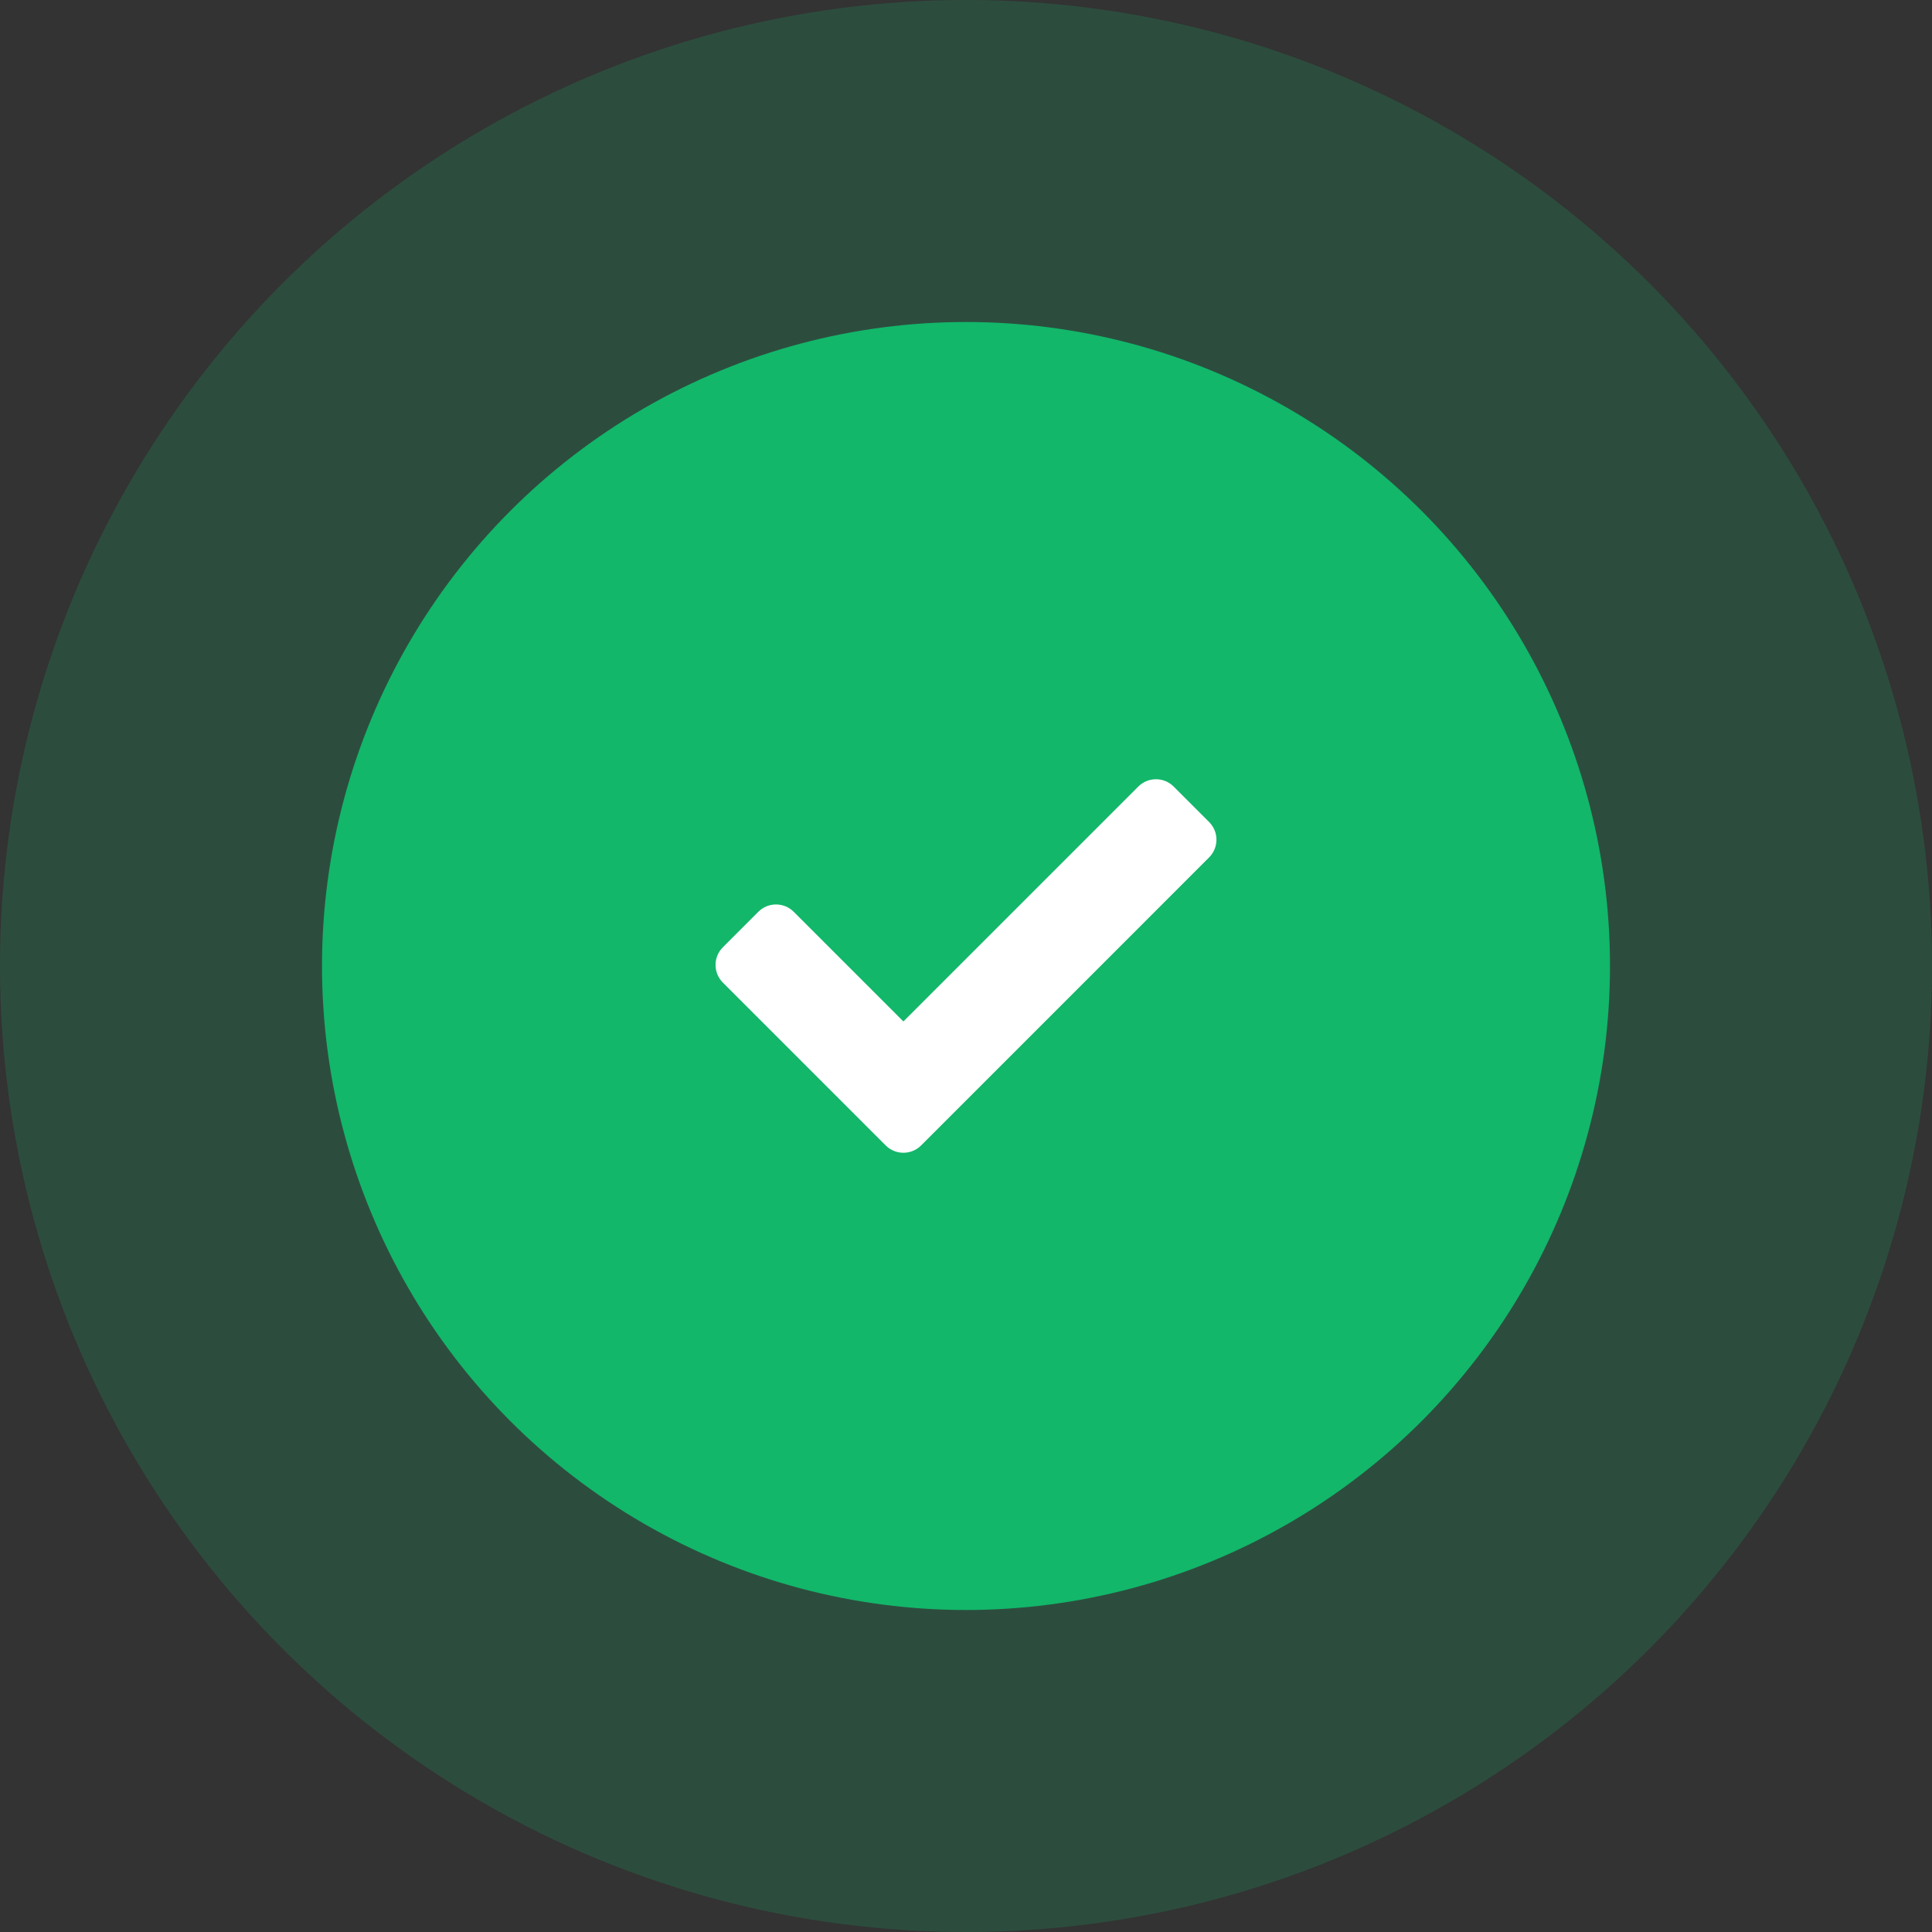 <svg width="88" height="88" viewBox="0 0 88 88" fill="none" xmlns="http://www.w3.org/2000/svg">
<rect x="0" y="0" width="88" height="88" fill="#333333" stroke="none"/>
<circle opacity="0.2" cx="44" cy="44" r="44" fill="#12B76A"/>
<circle cx="44" cy="44" r="29.333" fill="#12B76A"/>
<g clip-path="url(#clip0_47_1380)">
<path d="M40.341 52.172L32.927 44.758C32.481 44.312 32.481 43.59 32.927 43.145L34.54 41.531C34.985 41.086 35.708 41.086 36.153 41.531L41.148 46.526L51.847 35.828C52.292 35.382 53.014 35.382 53.46 35.828L55.073 37.441C55.519 37.886 55.519 38.608 55.073 39.054L41.955 52.173C41.509 52.618 40.787 52.618 40.341 52.172Z" fill="white"/>
</g>
<defs>
<clipPath id="clip0_47_1380">
<rect width="22.815" height="22.815" fill="white" transform="translate(32.593 32.593)"/>
</clipPath>
</defs>
</svg>
